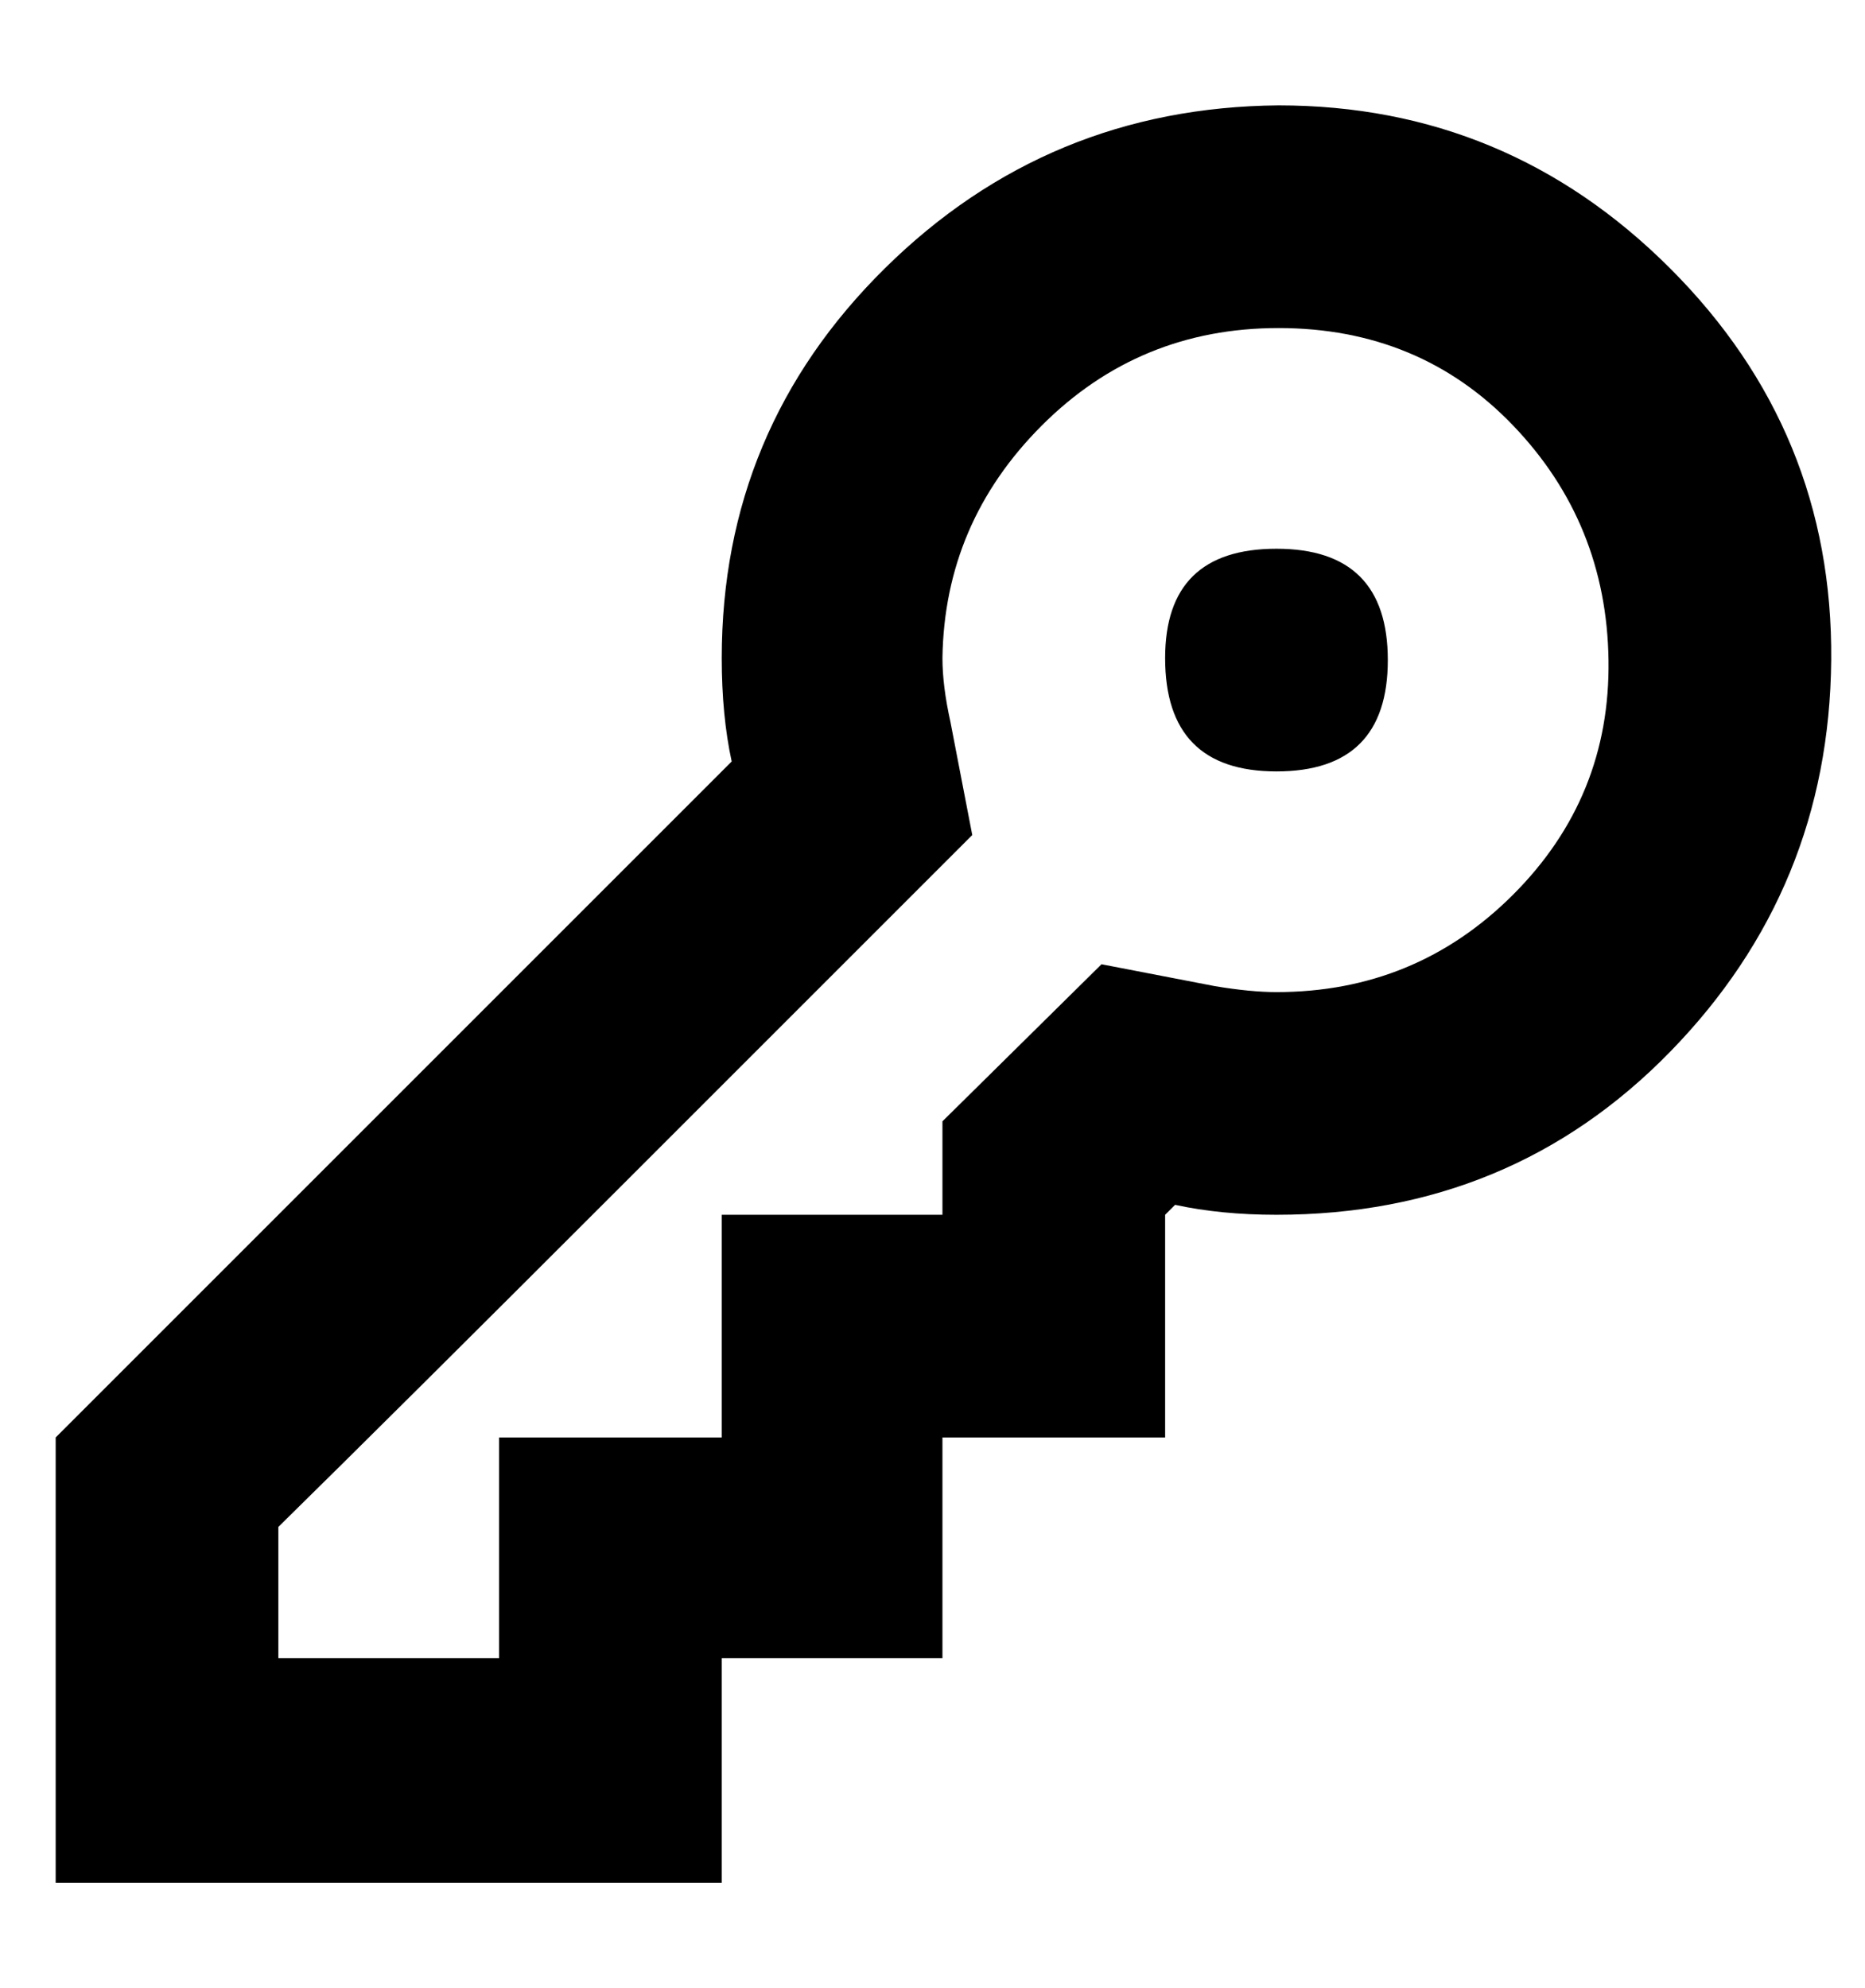 <?xml version="1.0" standalone="no"?>
<!DOCTYPE svg PUBLIC "-//W3C//DTD SVG 1.1//EN" "http://www.w3.org/Graphics/SVG/1.1/DTD/svg11.dtd" >
<svg xmlns="http://www.w3.org/2000/svg" xmlns:xlink="http://www.w3.org/1999/xlink" version="1.1" viewBox="-10 0 938 1000">
   <path fill="currentColor"
d="M633 165q-70 0 -119 49t-50 117q0 14 4 32l11 57l-175 175q-117 117 -174 173v66h111v-111h112v-112h111v-47l80 -79l57 11q18 3 31 3q70 0 119 -49t48 -118t-48 -118t-118 -49zM633 53q115 0 197 82t81 197t-81 197t-198 82q-28 0 -51 -5l-5 5v112h-112v111h-111v113
h-335v-224l340 -340q-5 -23 -5 -52q0 -115 82 -196t198 -82zM576 331q0 -55 56 -55t56 56t-56 56t-56 -57z" />
</svg>
